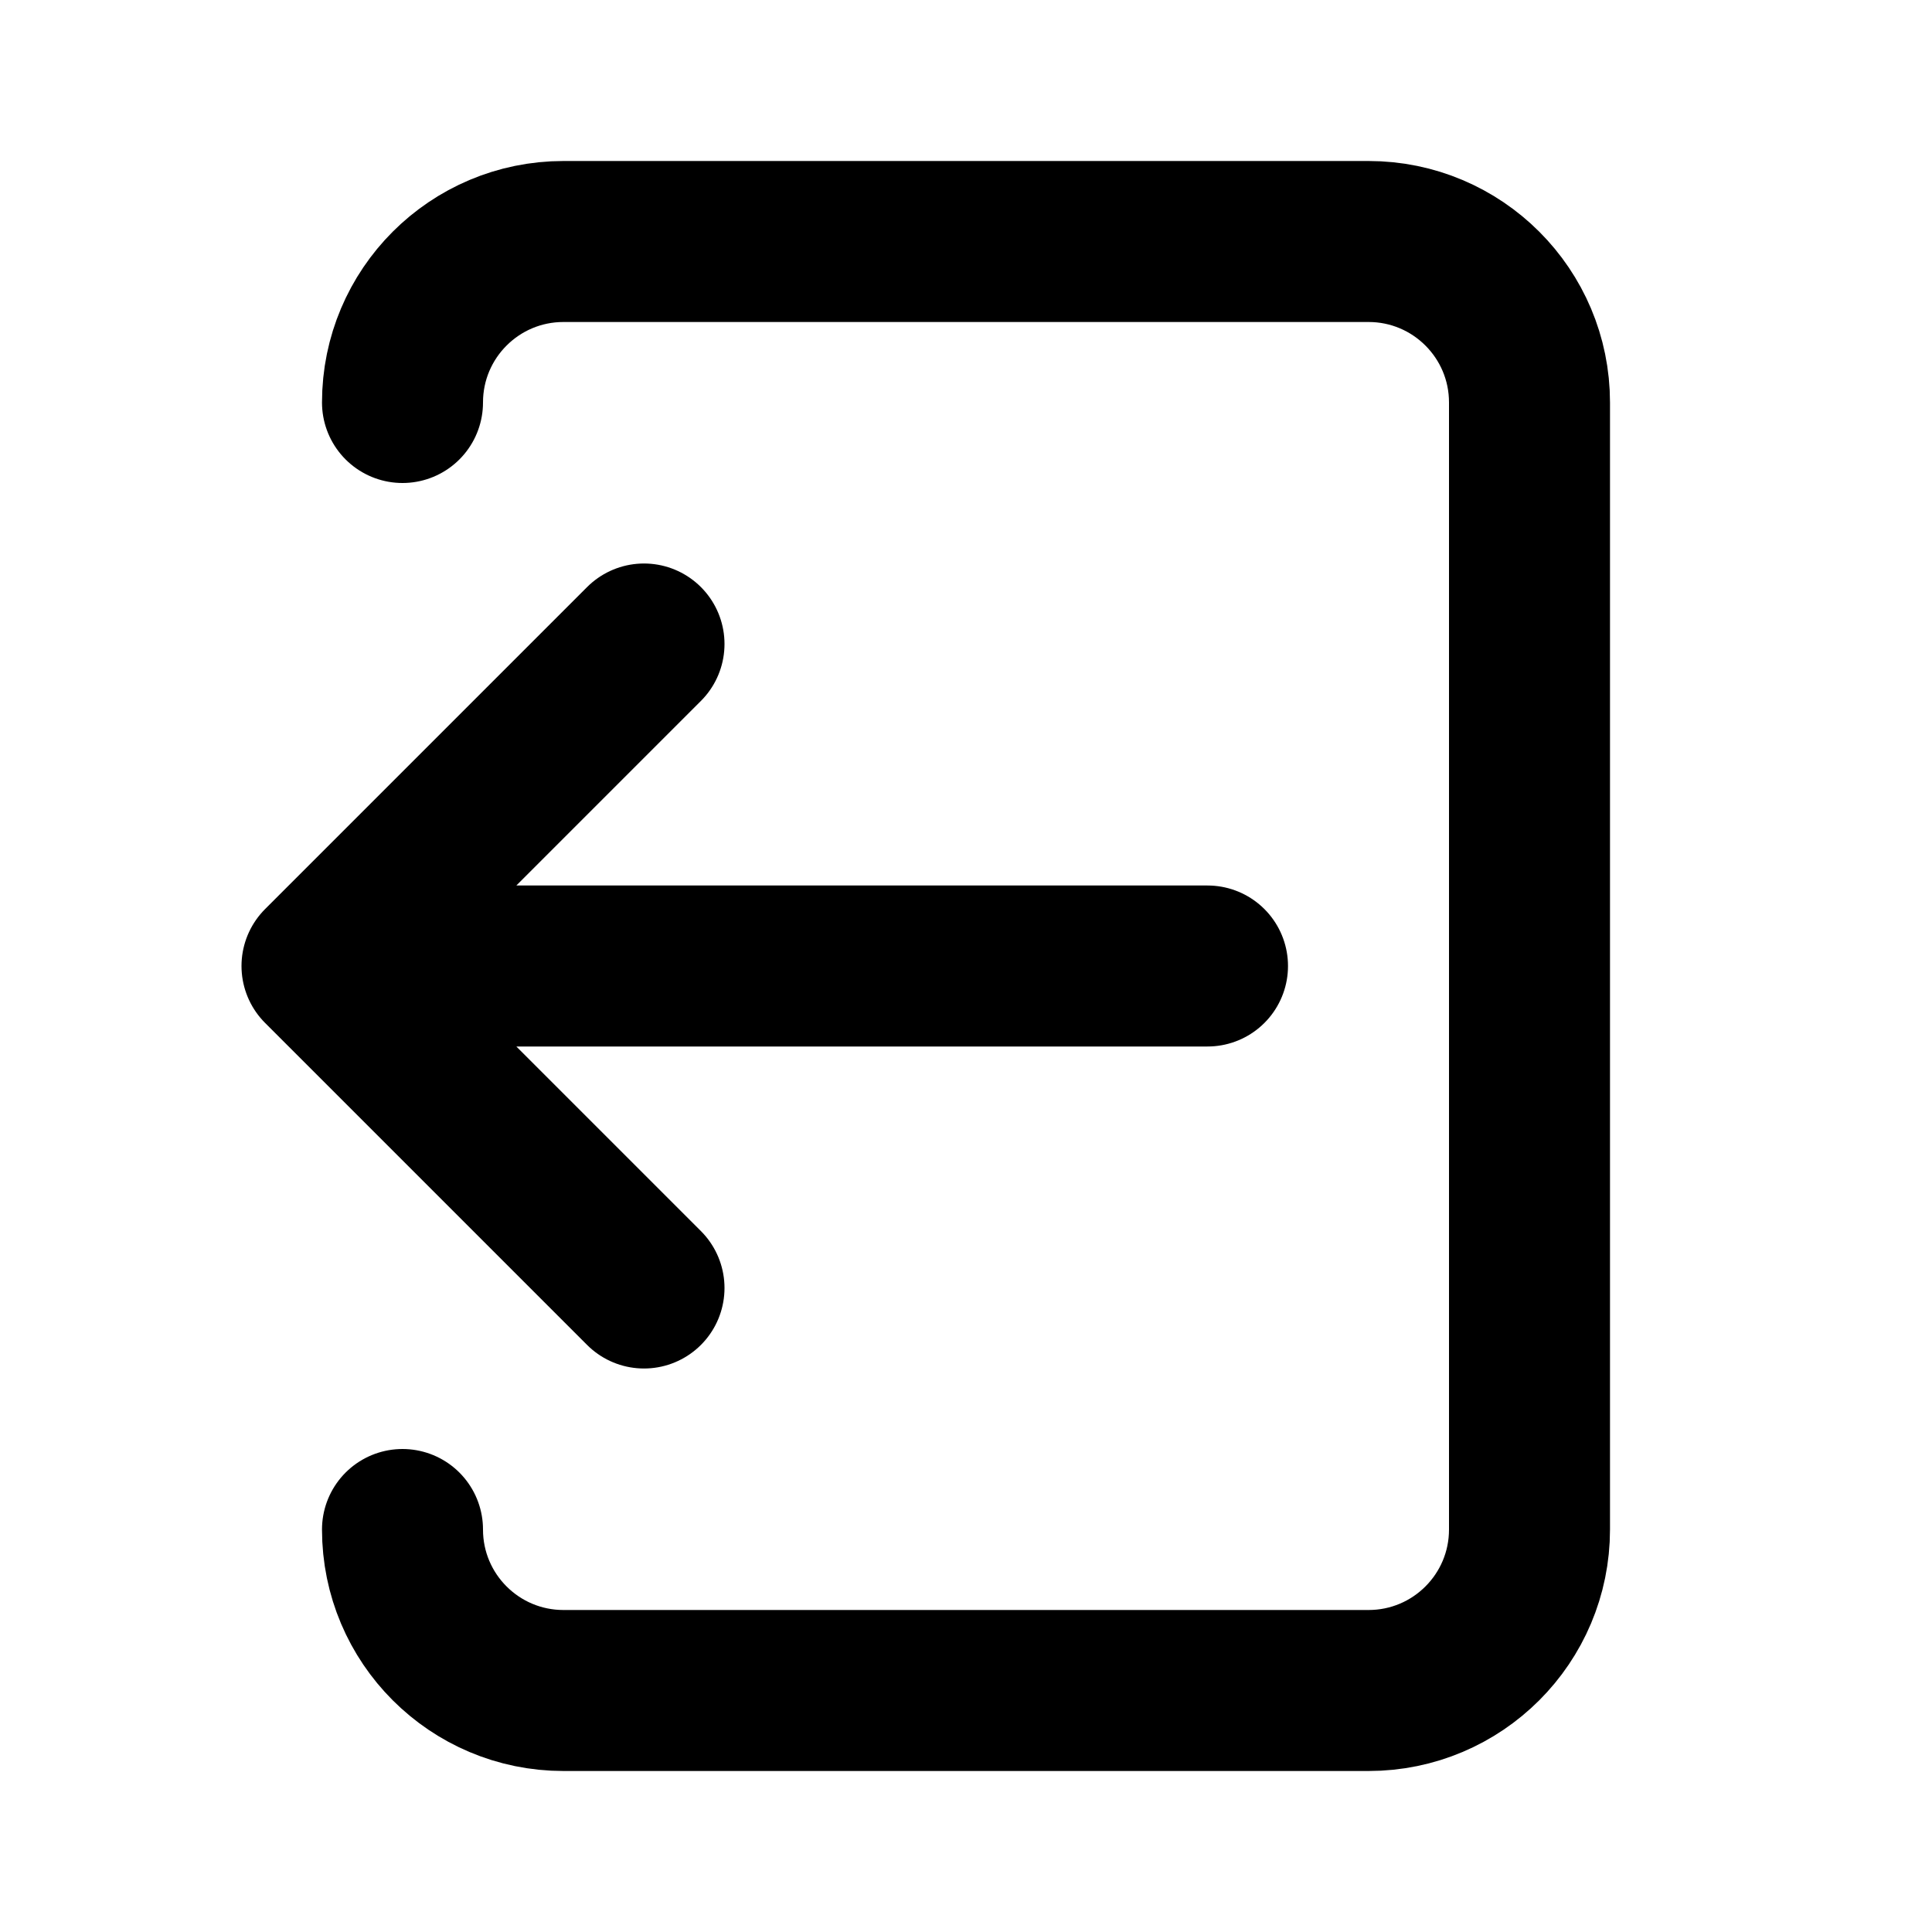 <svg width="24" height="24" viewBox="0 0 24 24" fill="none" xmlns="http://www.w3.org/2000/svg">
<path d="M5 19C5 20.105 5.895 21 7 21H17C18.105 21 19 20.105 19 19V5C19 3.895 18.105 3 17 3H7C5.895 3 5 3.895 5 5M4 12L15 12M4 12L8 8M4 12L8 16" stroke="black" stroke-width="2" stroke-linecap="round" stroke-linejoin="round"/>
</svg>
